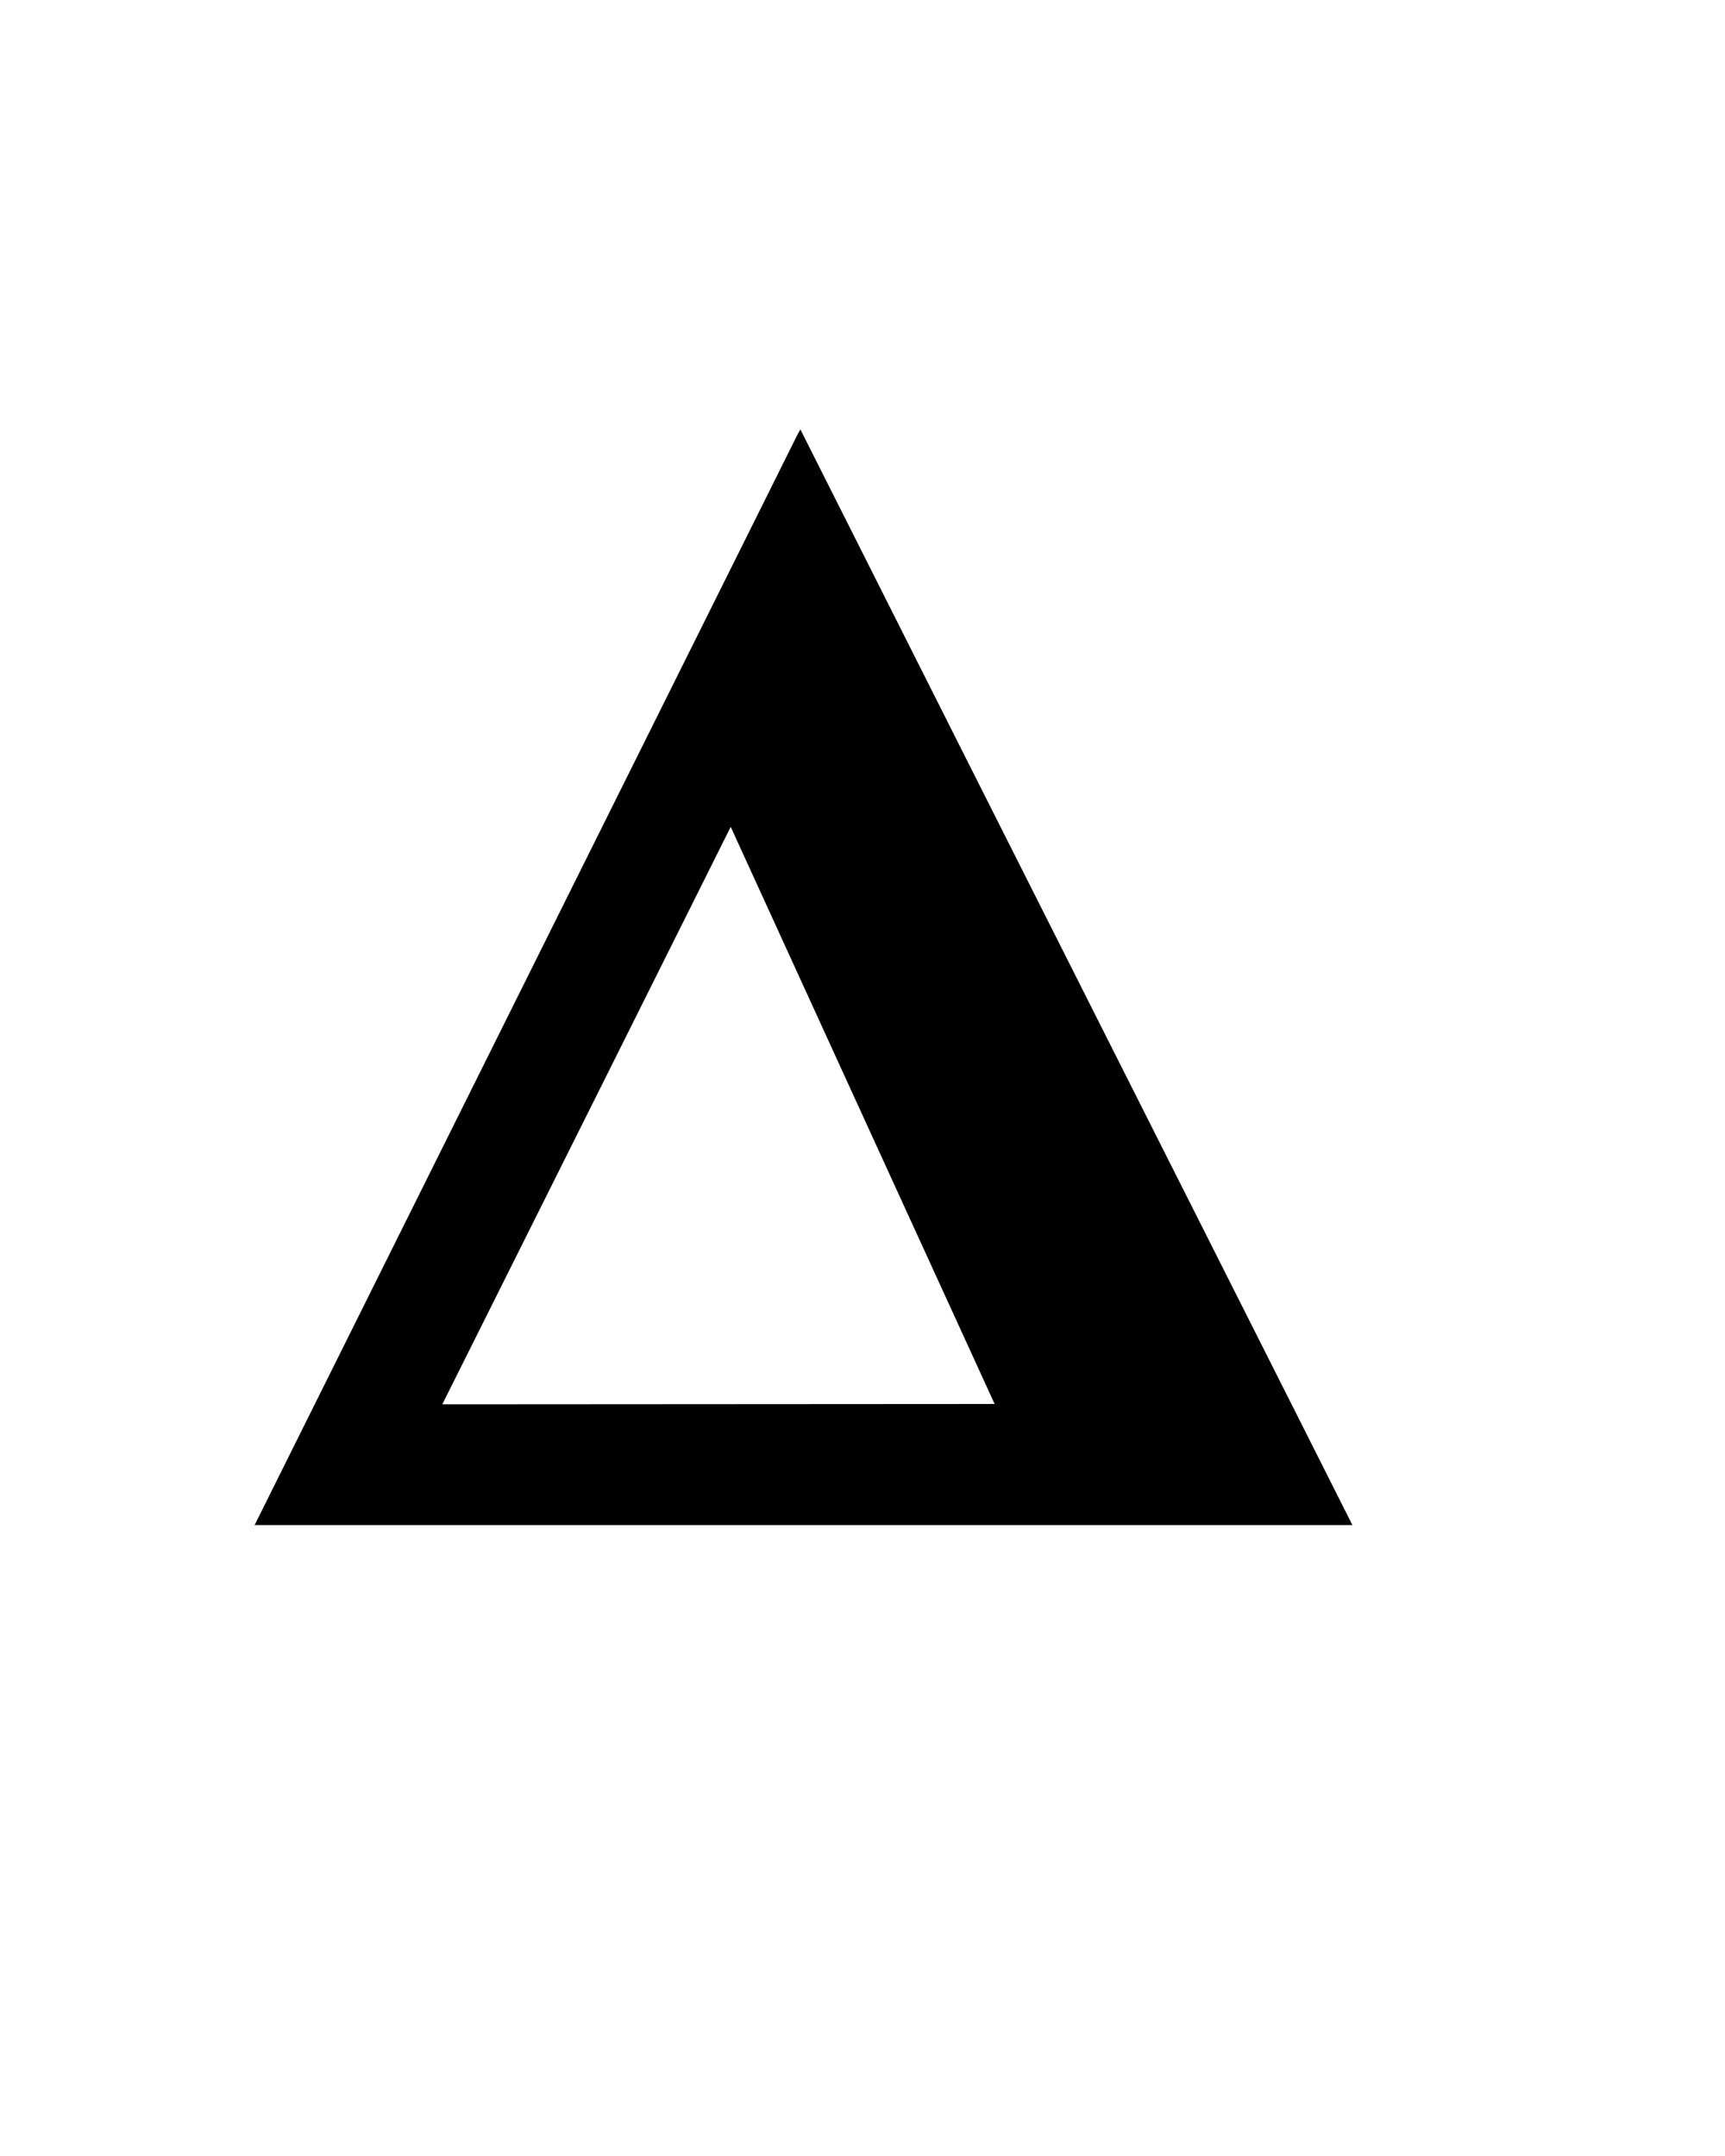 <svg xmlns="http://www.w3.org/2000/svg" xmlns:xlink="http://www.w3.org/1999/xlink" version="1.1" x="0px" y="0px" viewBox="0 0 500 625" style="enable-background:new 0 0 500 500;" xml:space="preserve"><path d="M232,124.5c-0.4,0.7-0.6,1-0.8,1.4c0,0-118.1,237.2-157.4,316.2H392C392,442,284.9,229.7,232,124.5z M128.2,407.1  c12.4-24.8,68.1-136.3,83.6-167.4c25.6,56.1,50.4,110.2,76.5,167.3C288.3,407,130.3,407.1,128.2,407.1z"/></svg>